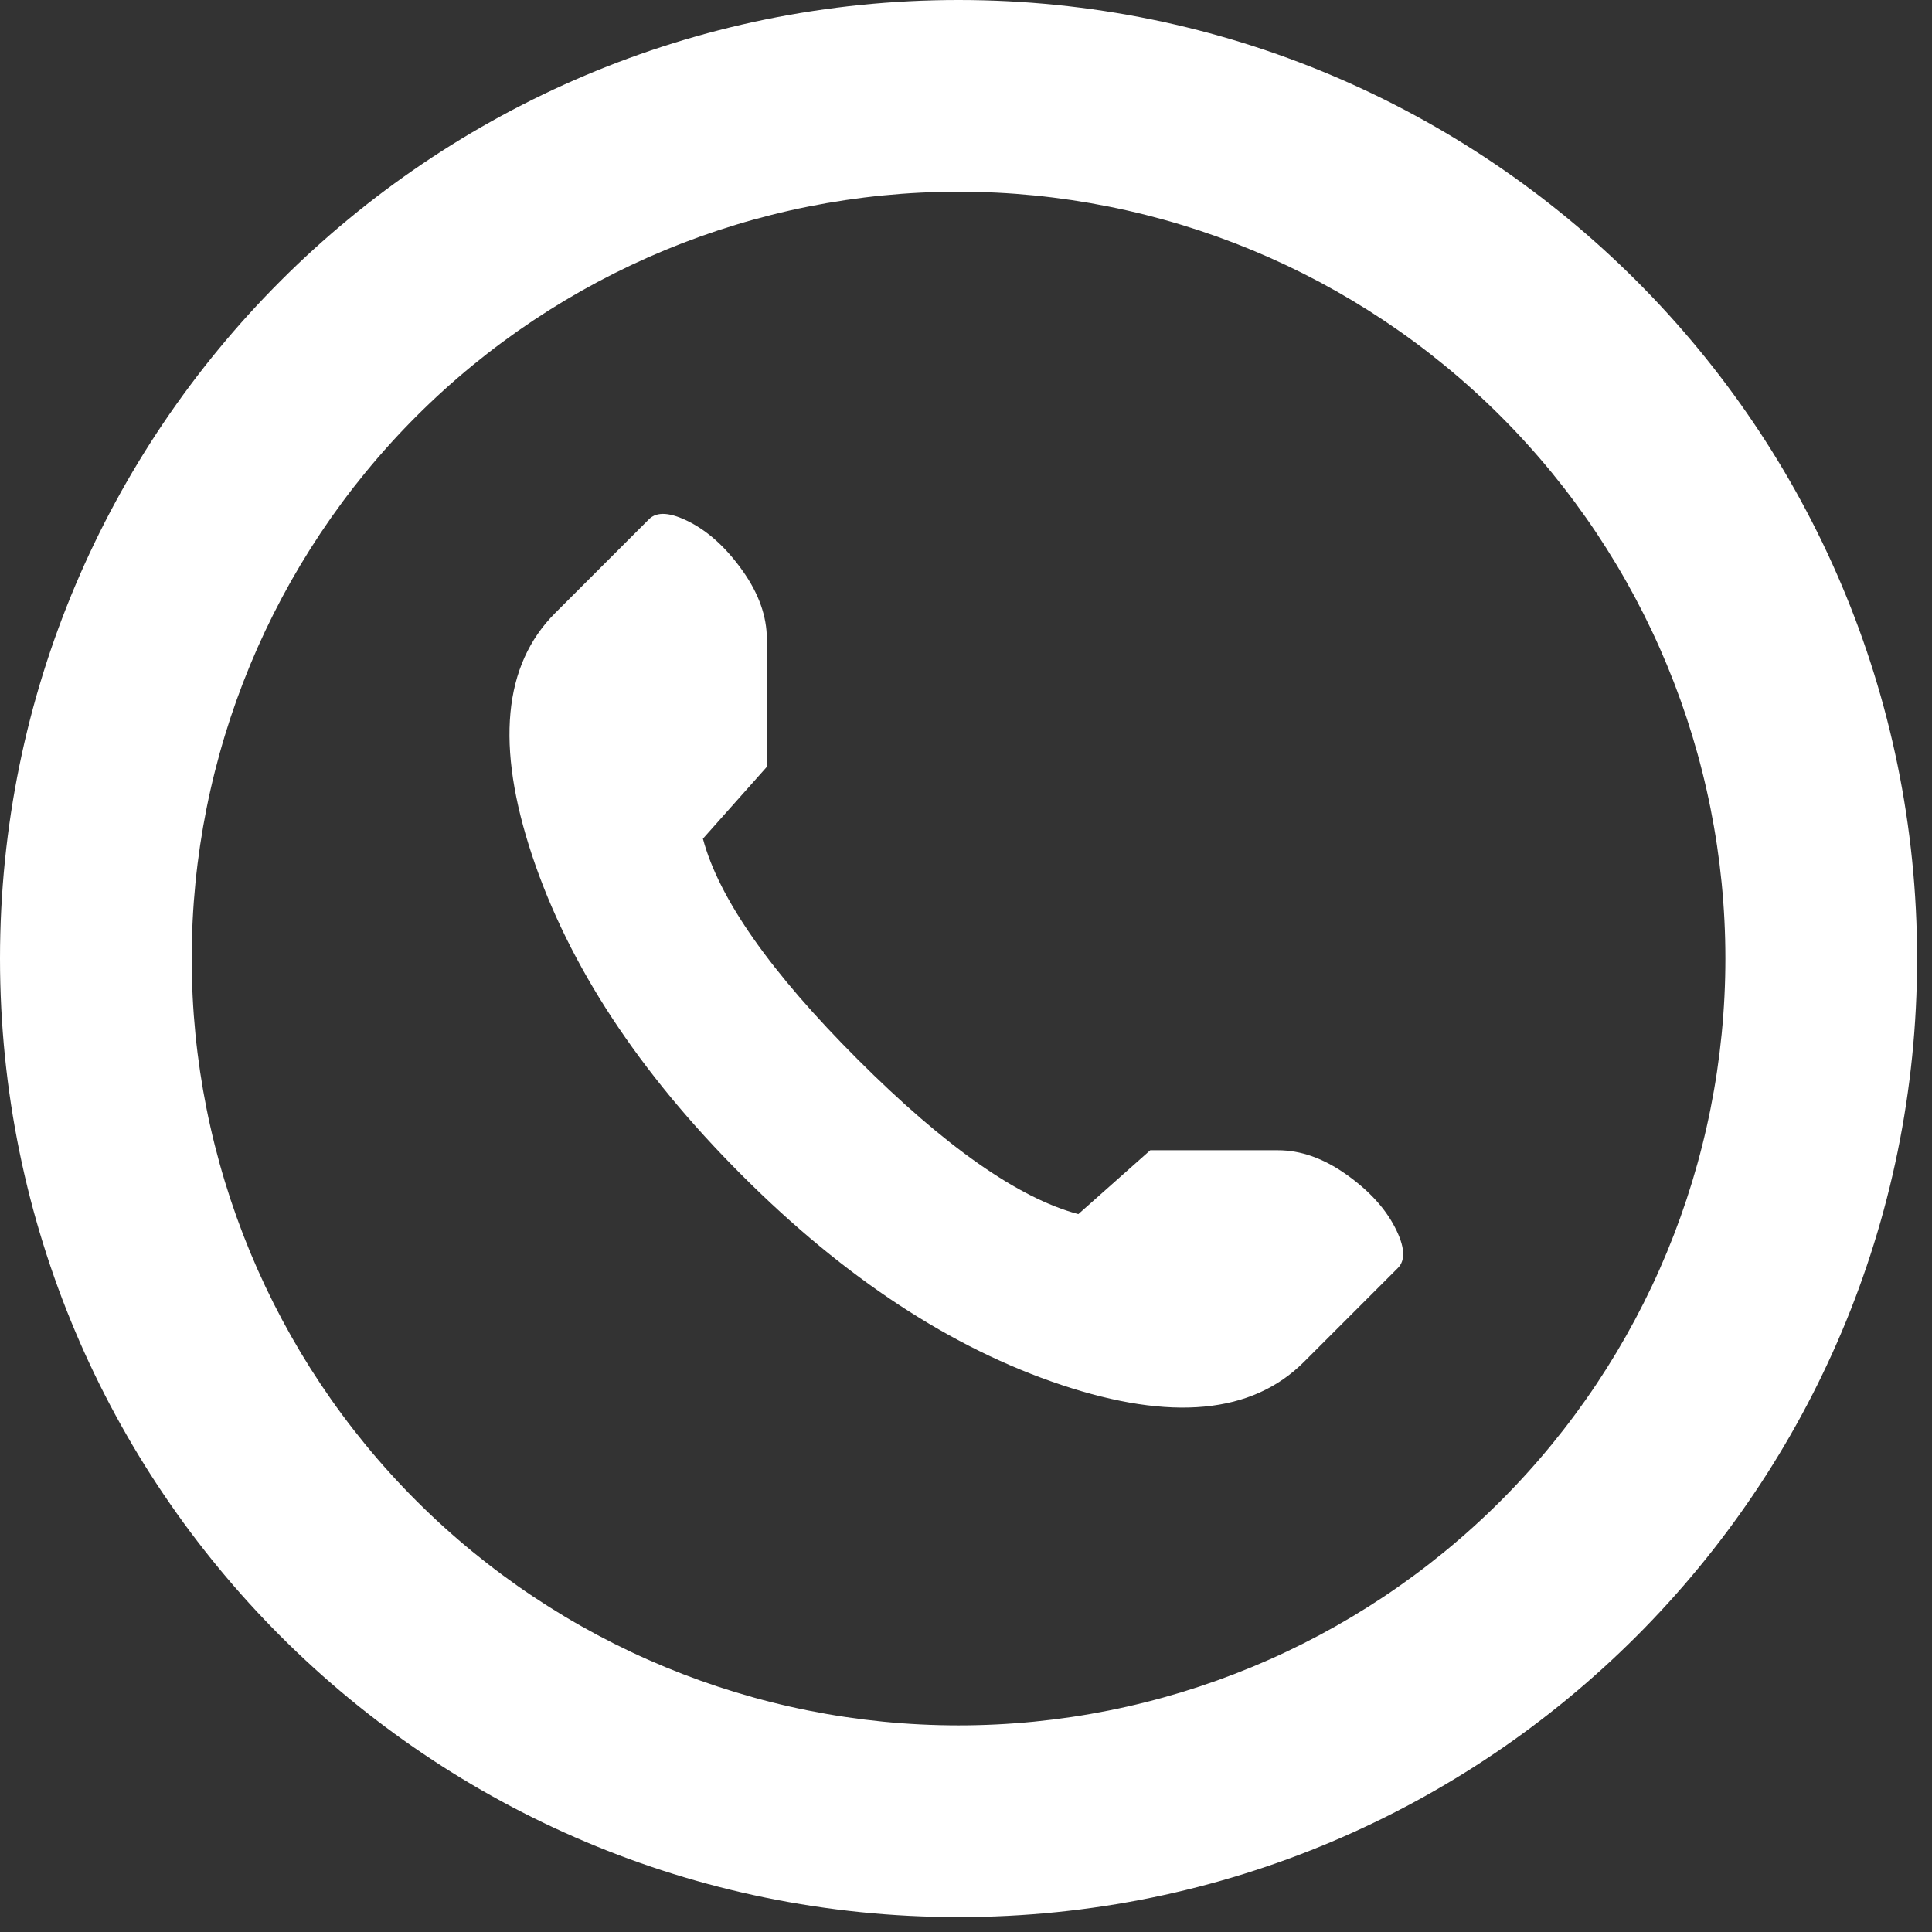 <svg width="35" height="35" viewBox="0 0 35 35" fill="none" xmlns="http://www.w3.org/2000/svg">
<rect x="0" y="0" width="35" height="35" fill="#333333" stroke="none"/>
<path d="M17.365 31.257C21.049 31.257 24.583 29.793 27.188 27.188C29.793 24.583 31.257 21.049 31.257 17.365C31.257 13.681 29.793 10.147 27.188 7.542C24.583 4.937 21.049 3.473 17.365 3.473C13.681 3.473 10.147 4.937 7.542 7.542C4.937 10.147 3.473 13.681 3.473 17.365C3.473 21.049 4.937 24.583 7.542 27.188C10.147 29.793 13.681 31.257 17.365 31.257ZM17.365 34.73C7.774 34.73 0 26.956 0 17.365C0 7.774 7.774 0 17.365 0C26.956 0 34.73 7.774 34.73 17.365C34.73 26.956 26.956 34.73 17.365 34.73Z" fill="white"/>
<path d="M23.623 24.672C22.683 25.613 21.218 25.752 19.228 25.089C17.238 24.425 15.309 23.159 13.44 21.29C11.57 19.421 10.304 17.491 9.641 15.502C8.978 13.512 9.116 12.047 10.057 11.106L11.757 9.406C11.902 9.261 12.149 9.279 12.499 9.46C12.849 9.641 13.168 9.937 13.458 10.347C13.747 10.757 13.892 11.166 13.892 11.576V13.892L12.734 15.194C13.023 16.279 13.958 17.612 15.538 19.192C17.117 20.771 18.45 21.706 19.535 21.995L20.838 20.838H23.153C23.563 20.838 23.973 20.983 24.383 21.272C24.793 21.561 25.088 21.881 25.269 22.231C25.45 22.58 25.468 22.828 25.323 22.972L23.623 24.672Z" fill="white"/>
</svg>
